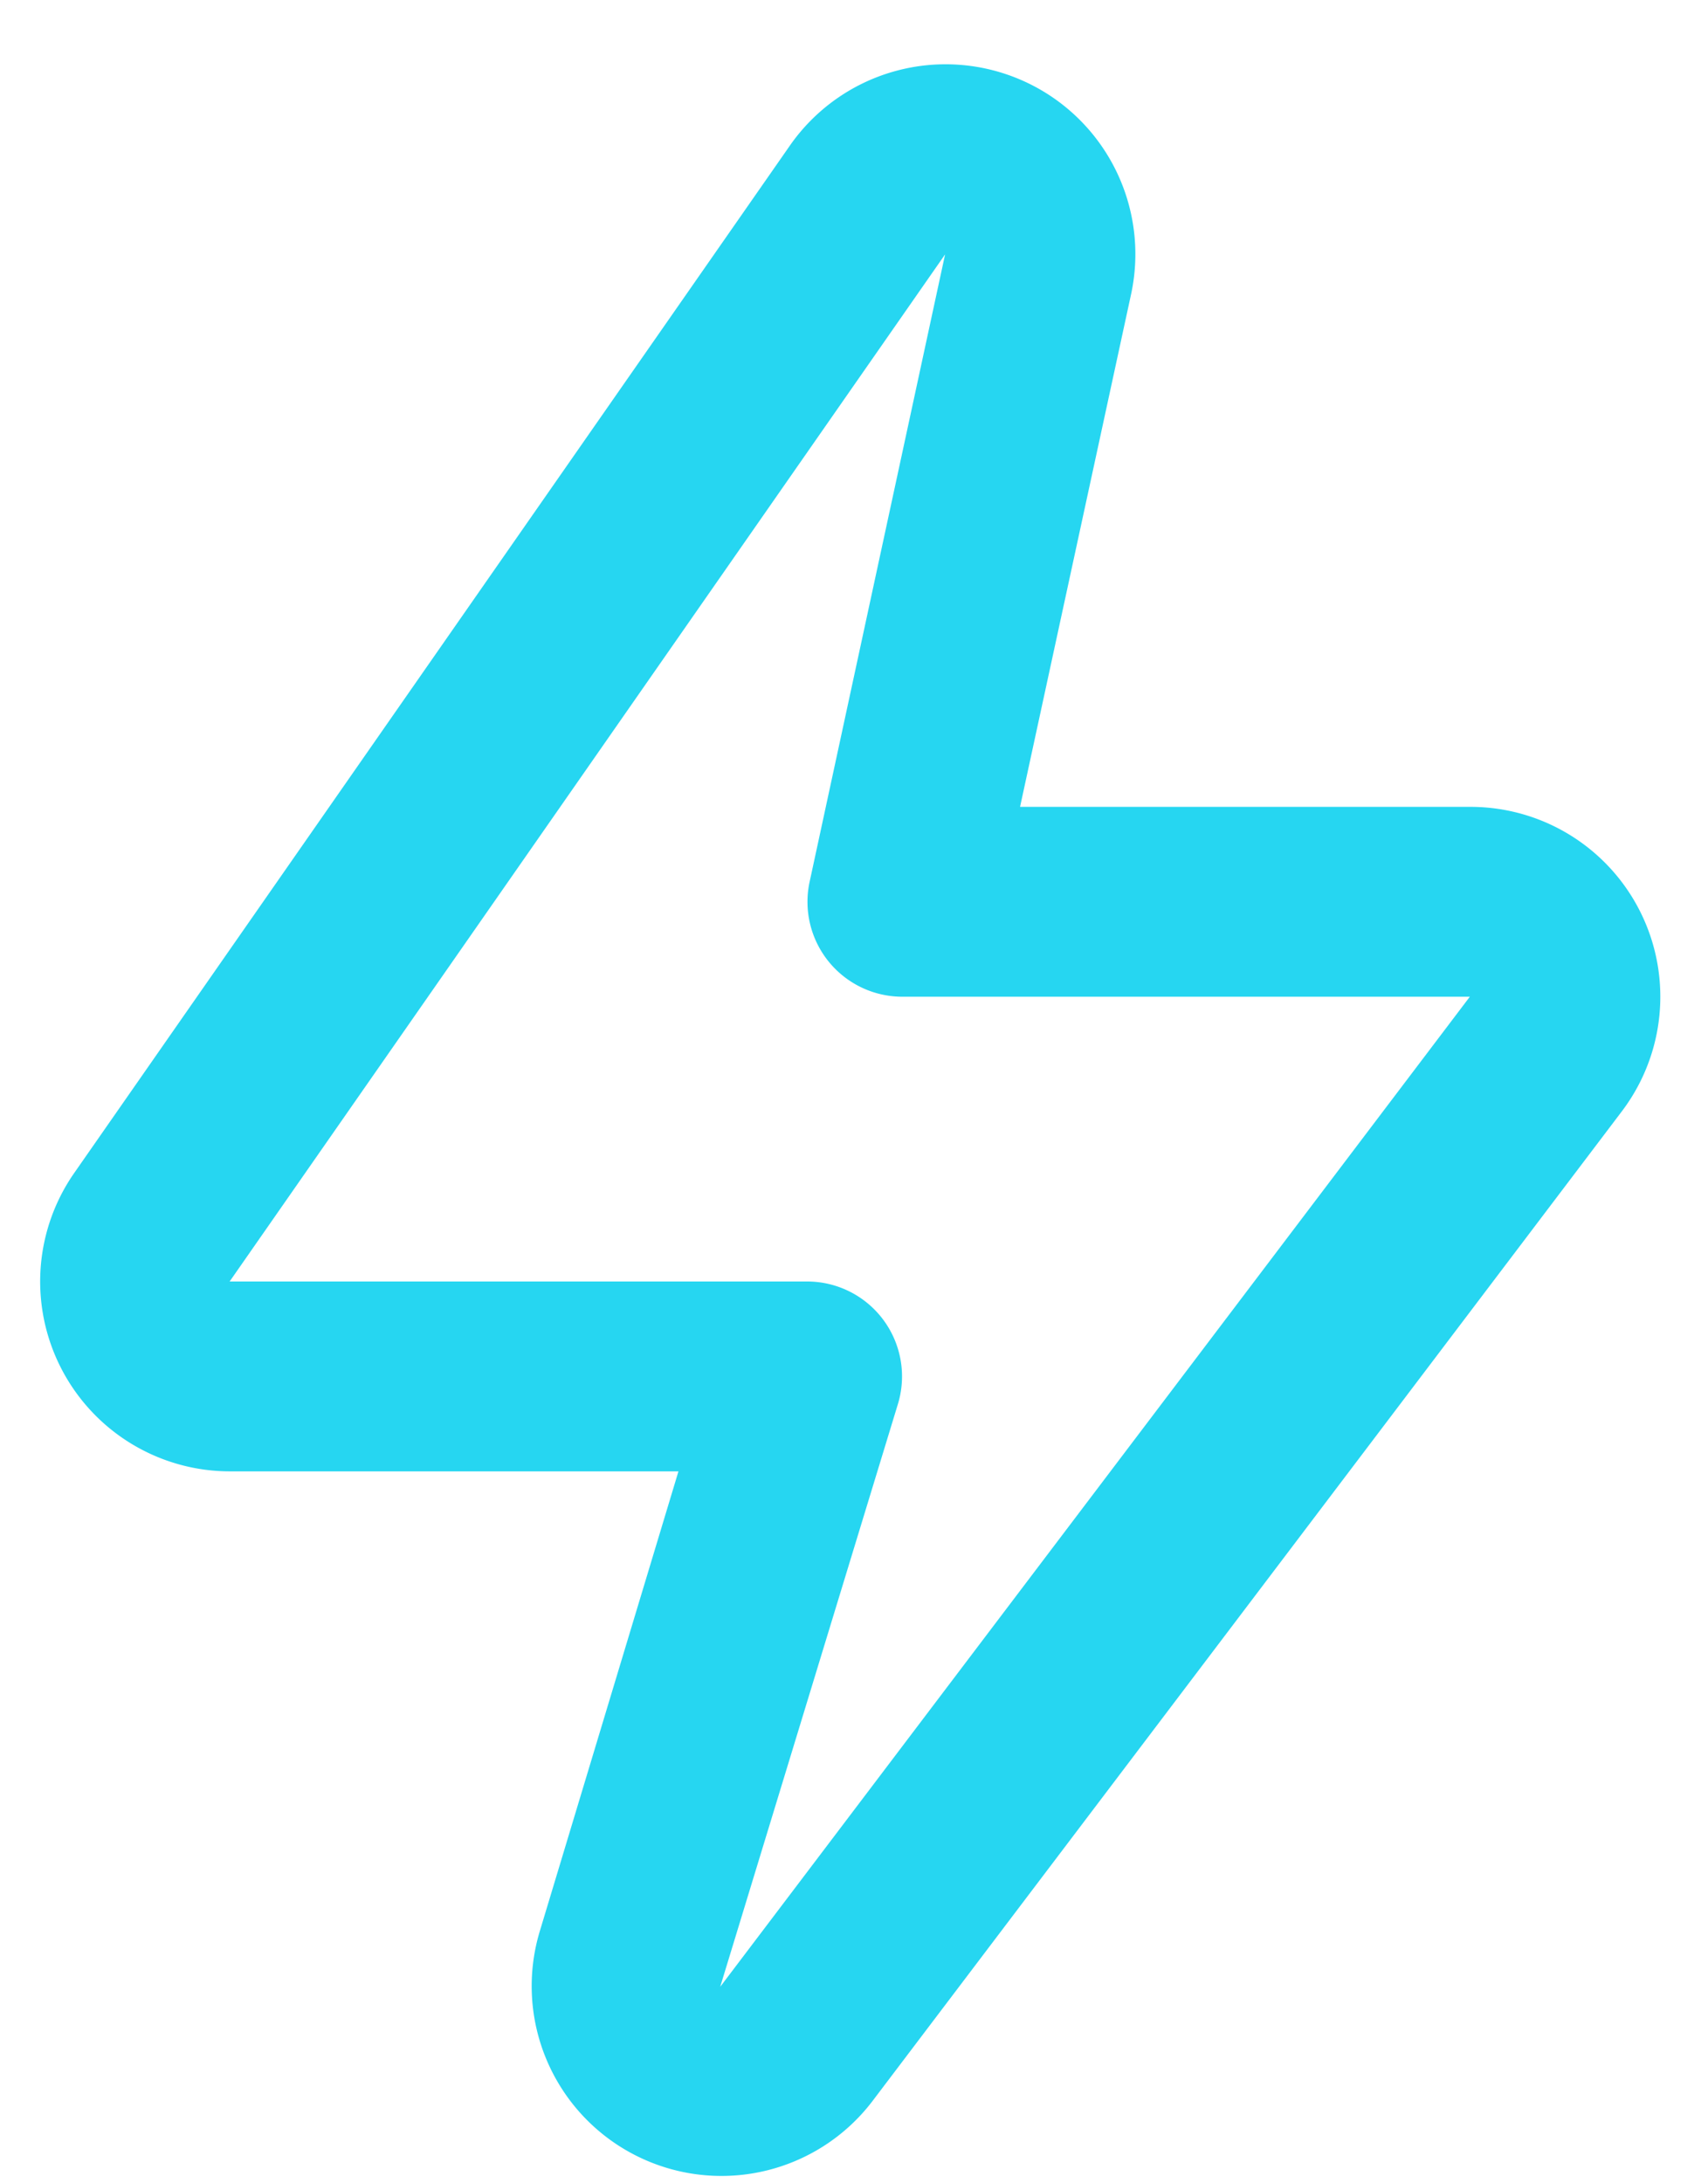 <svg xmlns="http://www.w3.org/2000/svg" xmlns:xlink="http://www.w3.org/1999/xlink" width="18" height="23" viewBox="0 0 18 23"><defs><path id="1gv7a" d="M302.42 836.5h6.08a1 1 0 0 1 .96 1.3l-1.87 6.13 7.9-10.43h-5.99a1 1 0 0 1-.97-1.2l1.43-6.62zm0 2a2 2 0 0 1-1.64-3.14l7.54-10.82a2 2 0 0 1 3.6 1.56l-1.17 5.4h4.74a2 2 0 0 1 1.6 3.21l-7.9 10.43a2 2 0 0 1-3.5-1.8l1.46-4.84z"/></defs><g><g transform="translate(-300 -823)"><use fill="#26d6f1" xlink:href="#1gv7a"/></g></g></svg>